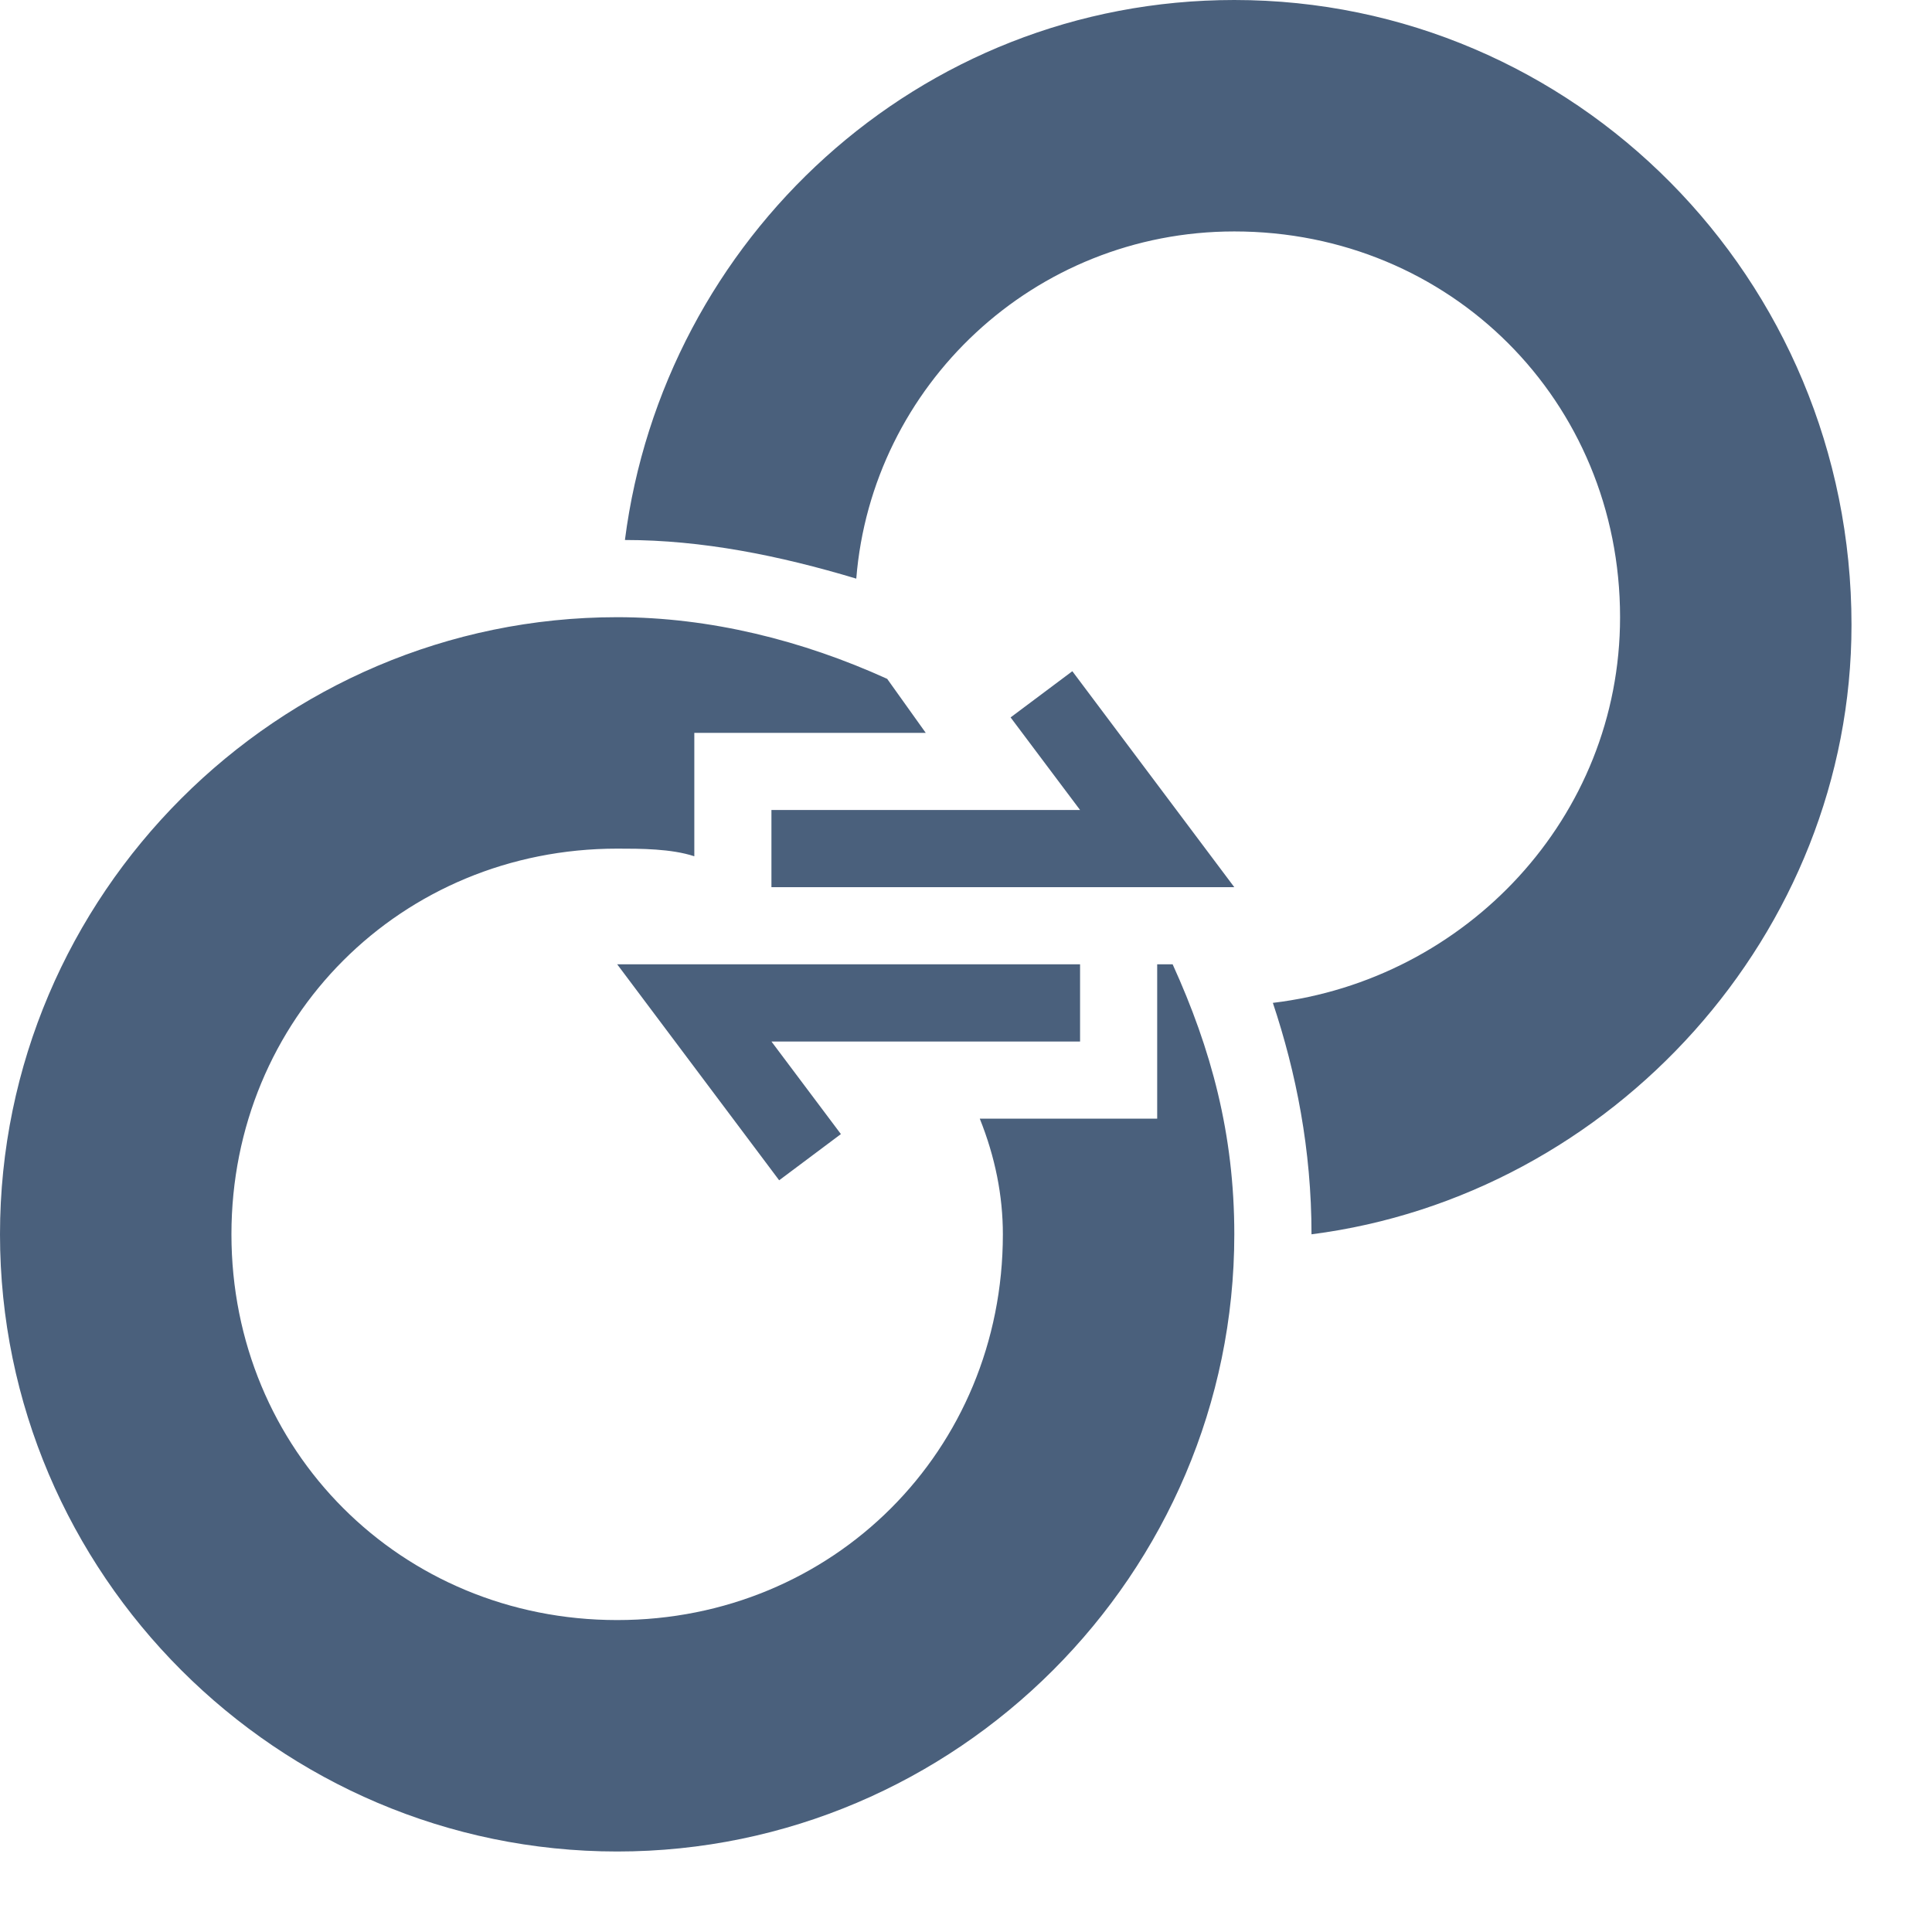 <svg width="24" height="24" viewBox="0 0 24 24" fill="none" xmlns="http://www.w3.org/2000/svg">
<path d="M13.417 11.979H7.667L9.679 14.662L10.446 14.088L9.583 12.938H13.417V11.979ZM14.375 11.979V13.896H12.171C12.363 14.375 12.458 14.854 12.458 15.333C12.458 18.017 10.35 20.125 7.667 20.125C4.983 20.125 2.875 18.017 2.875 15.333C2.875 12.65 4.983 10.542 7.667 10.542C7.954 10.542 8.338 10.542 8.625 10.637V9.104H11.5L11.021 8.433C9.967 7.954 8.817 7.667 7.667 7.667C3.45 7.667 0 11.117 0 15.333C0 19.55 3.45 23 7.667 23C11.883 23 15.333 19.55 15.333 15.333C15.333 14.088 15.046 13.033 14.567 11.979H14.375ZM12.554 8.912L13.417 10.062H9.583V11.021H15.333L13.321 8.338L12.554 8.912ZM15.333 0C11.404 0 8.242 2.971 7.763 6.708C8.721 6.708 9.679 6.9 10.637 7.188C10.829 4.792 12.842 2.875 15.333 2.875C18.017 2.875 20.125 4.983 20.125 7.667C20.125 10.158 18.208 12.171 15.812 12.458C16.1 13.321 16.292 14.279 16.292 15.333C20.029 14.854 23 11.596 23 7.763C23 3.45 19.55 0 15.333 0Z" fill="#4A607C"/>
</svg>
